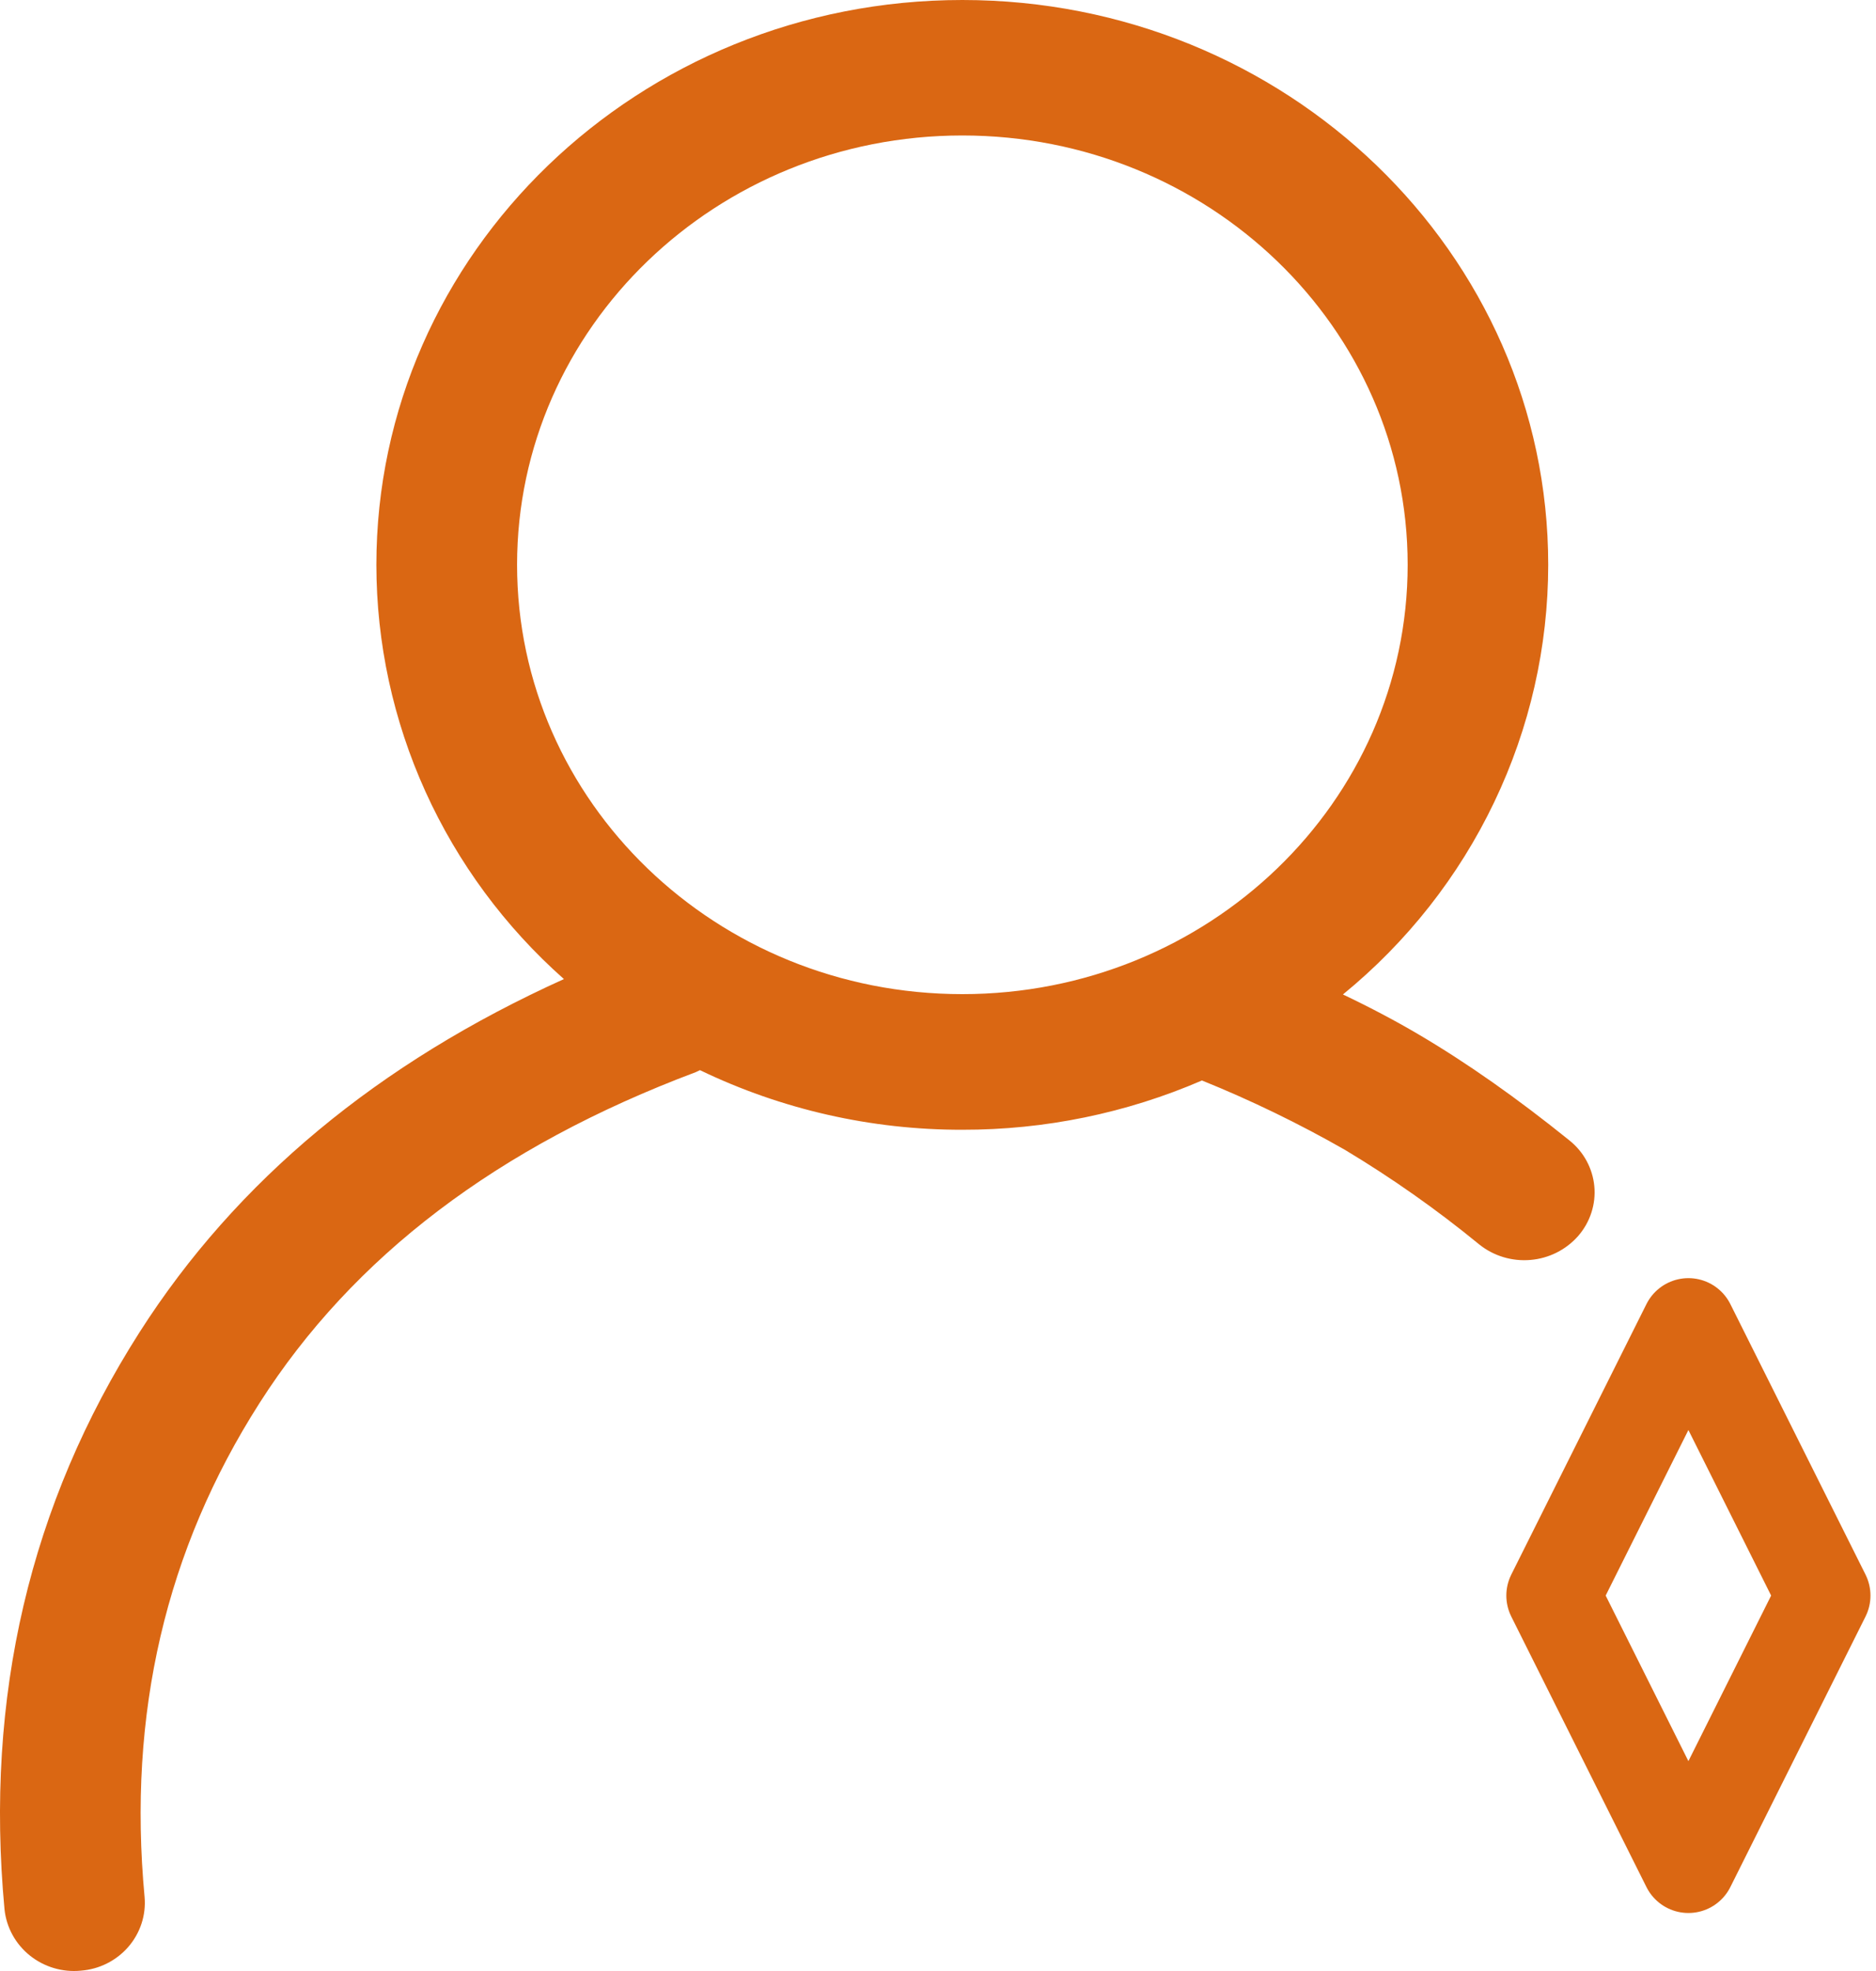 <svg width="40" height="42" viewBox="0 0 40 42" fill="none" xmlns="http://www.w3.org/2000/svg">
<path d="M20.519 0C27.418 0 33.011 5.389 33.011 12.037C33.01 13.785 32.617 15.511 31.86 17.092C31.104 18.674 30.003 20.073 28.634 21.191C29.22 21.47 29.753 21.752 30.234 22.035C31.271 22.644 32.346 23.4 33.463 24.301C33.613 24.421 33.738 24.569 33.829 24.737C33.92 24.905 33.977 25.09 33.994 25.279C34.012 25.469 33.99 25.66 33.931 25.842C33.872 26.023 33.777 26.191 33.651 26.336C33.392 26.631 33.027 26.815 32.632 26.848C32.237 26.882 31.845 26.763 31.538 26.516C30.635 25.776 29.677 25.102 28.673 24.5C27.693 23.941 26.676 23.447 25.628 23.024C24.017 23.72 22.277 24.077 20.517 24.074C18.579 24.077 16.666 23.643 14.925 22.804L14.836 22.846C10.608 24.433 7.523 26.781 5.534 29.897C3.535 33.024 2.718 36.519 3.083 40.426C3.099 40.617 3.077 40.809 3.017 40.991C2.957 41.173 2.861 41.342 2.735 41.487C2.608 41.633 2.454 41.752 2.28 41.839C2.107 41.926 1.918 41.978 1.723 41.993C1.331 42.031 0.94 41.914 0.635 41.669C0.33 41.424 0.136 41.07 0.096 40.685C-0.325 36.166 0.637 32.048 2.979 28.383C5.04 25.158 8.068 22.65 12.024 20.863C10.766 19.749 9.76 18.387 9.071 16.867C8.382 15.346 8.026 13.701 8.025 12.037C8.025 5.389 13.621 0 20.519 0ZM20.519 2.887C15.274 2.887 11.025 6.982 11.025 12.035C11.025 17.087 15.274 21.184 20.519 21.184C25.763 21.184 30.014 17.09 30.014 12.035C30.014 6.982 25.763 2.887 20.519 2.887Z" fill="#DA6713"/>
<path d="M33.118 34L36 28.236L38.882 34L36 39.764L33.118 34Z" stroke="#DA6713" stroke-width="2" stroke-linejoin="round"/>
</svg>
